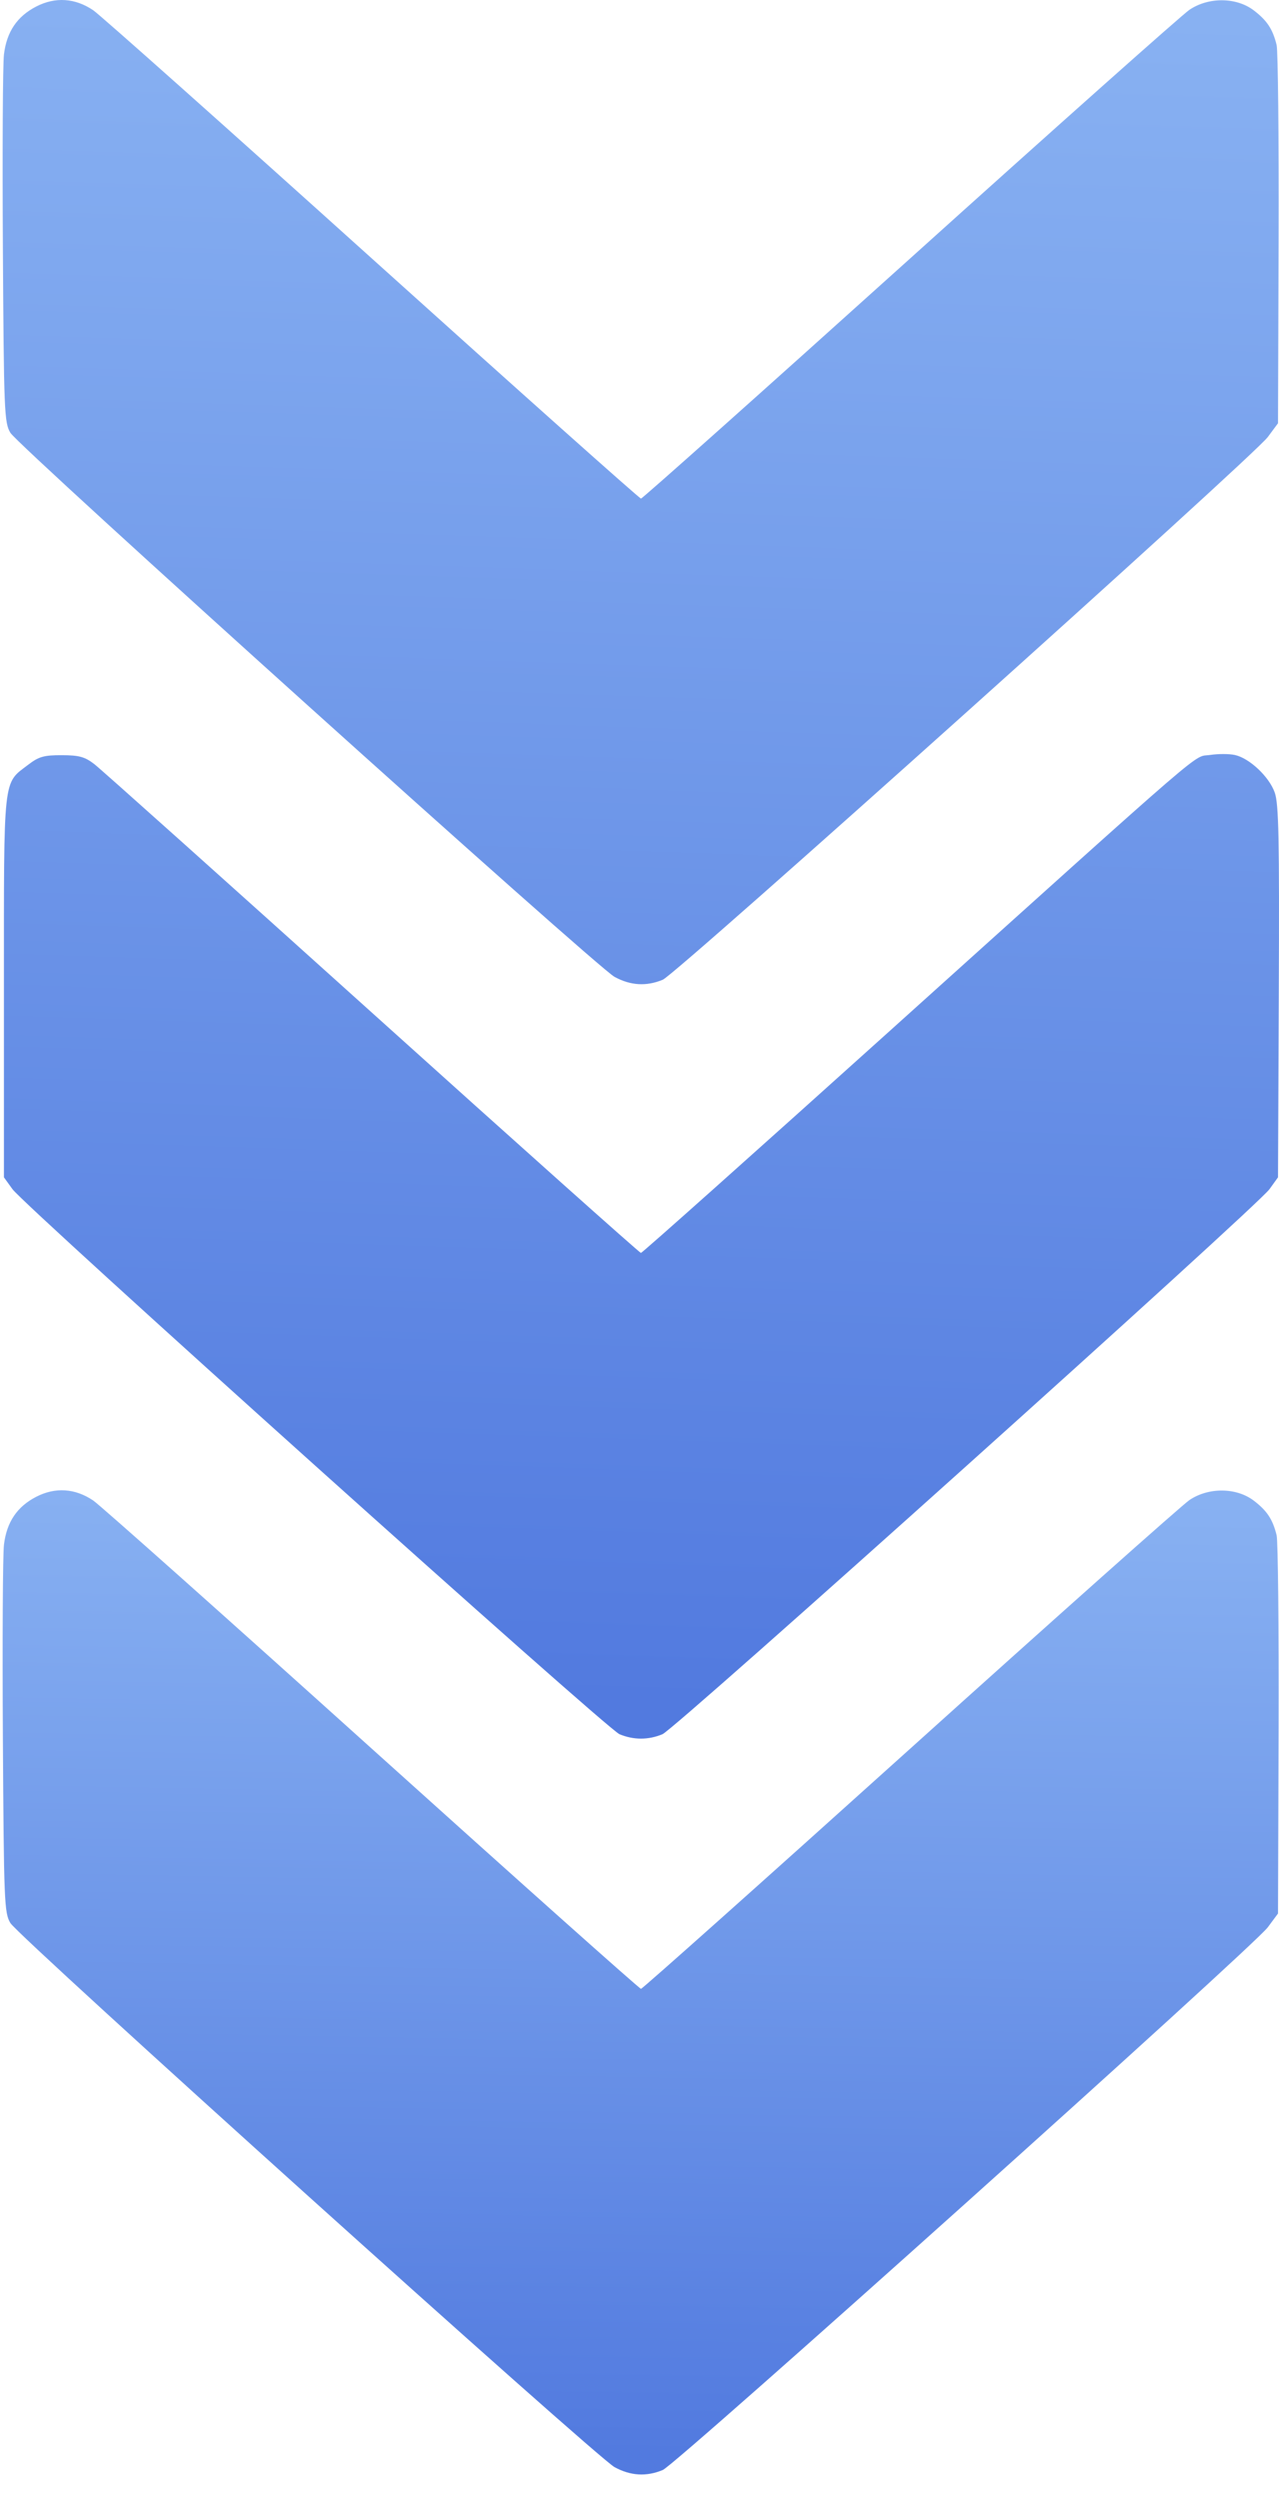 <svg width="44" height="86" viewBox="0 0 44 86" fill="none" xmlns="http://www.w3.org/2000/svg">
<path d="M43.918 52.807C43.783 52.261 43.589 51.967 43.132 51.618C42.534 51.163 41.577 51.154 40.919 51.598C40.667 51.769 36.338 55.622 31.301 60.16C26.263 64.698 22.101 68.411 22.051 68.411C22.001 68.411 17.839 64.698 12.801 60.16C7.764 55.622 3.446 51.776 3.206 51.613C2.584 51.193 1.901 51.148 1.247 51.485C0.587 51.825 0.23 52.355 0.136 53.135C0.096 53.469 0.079 56.451 0.099 59.762C0.133 65.439 0.148 65.802 0.358 66.149C0.651 66.633 20.517 84.521 21.14 84.862C21.691 85.164 22.238 85.197 22.802 84.961C23.274 84.764 43.114 66.969 43.616 66.292L43.966 65.82L43.986 59.489C43.996 56.007 43.966 53 43.918 52.807Z" fill="url(#paint0_linear_1402_4479)"/>
<path d="M43.853 27.26C43.659 26.715 42.984 26.08 42.483 25.97C42.291 25.927 41.904 25.927 41.625 25.969C41.014 26.061 41.867 25.326 30.651 35.424C25.963 39.645 22.093 43.098 22.049 43.098C22.006 43.098 17.846 39.383 12.806 34.843C7.766 30.303 3.463 26.451 3.245 26.284C2.916 26.031 2.722 25.978 2.125 25.977C1.513 25.975 1.338 26.024 0.974 26.302C0.095 26.972 0.135 26.604 0.135 33.937V40.497L0.428 40.903C0.863 41.507 20.866 59.467 21.311 59.652C21.797 59.855 22.305 59.855 22.791 59.652C23.236 59.467 43.239 41.507 43.674 40.903L43.966 40.497L43.993 34.112C44.015 28.832 43.991 27.647 43.853 27.26Z" fill="url(#paint1_linear_1402_4479)"/>
<path d="M43.918 1.546C43.783 0.999 43.589 0.706 43.132 0.357C42.534 -0.099 41.577 -0.107 40.919 0.337C40.667 0.508 36.338 4.361 31.301 8.899C26.263 13.437 22.101 17.15 22.051 17.15C22.001 17.15 17.839 13.437 12.801 8.899C7.764 4.361 3.446 0.515 3.206 0.352C2.584 -0.069 1.901 -0.113 1.247 0.224C0.587 0.564 0.23 1.094 0.136 1.873C0.096 2.208 0.079 5.19 0.099 8.501C0.133 14.178 0.148 14.541 0.358 14.888C0.651 15.372 20.517 33.26 21.14 33.601C21.691 33.903 22.238 33.935 22.802 33.7C23.274 33.503 43.114 15.707 43.616 15.031L43.966 14.559L43.986 8.228C43.996 4.746 43.966 1.739 43.918 1.546Z" fill="url(#paint2_linear_1402_4479)"/>
<defs>
<linearGradient id="paint0_linear_1402_4479" x1="22.039" y1="51.261" x2="21.407" y2="84.564" gradientUnits="userSpaceOnUse">
<stop stop-color="#88B1F2"/>
<stop offset="0.995" stop-color="#527ADF"/>
</linearGradient>
<linearGradient id="paint1_linear_1402_4479" x1="22.046" y1="1.27567e-07" x2="20.074" y2="58.785" gradientUnits="userSpaceOnUse">
<stop stop-color="#88B1F2"/>
<stop offset="0.995" stop-color="#527ADF"/>
</linearGradient>
<linearGradient id="paint2_linear_1402_4479" x1="22.046" y1="1.27567e-07" x2="20.074" y2="58.785" gradientUnits="userSpaceOnUse">
<stop stop-color="#88B1F2"/>
<stop offset="0.995" stop-color="#527ADF"/>
</linearGradient>
</defs>
</svg>
